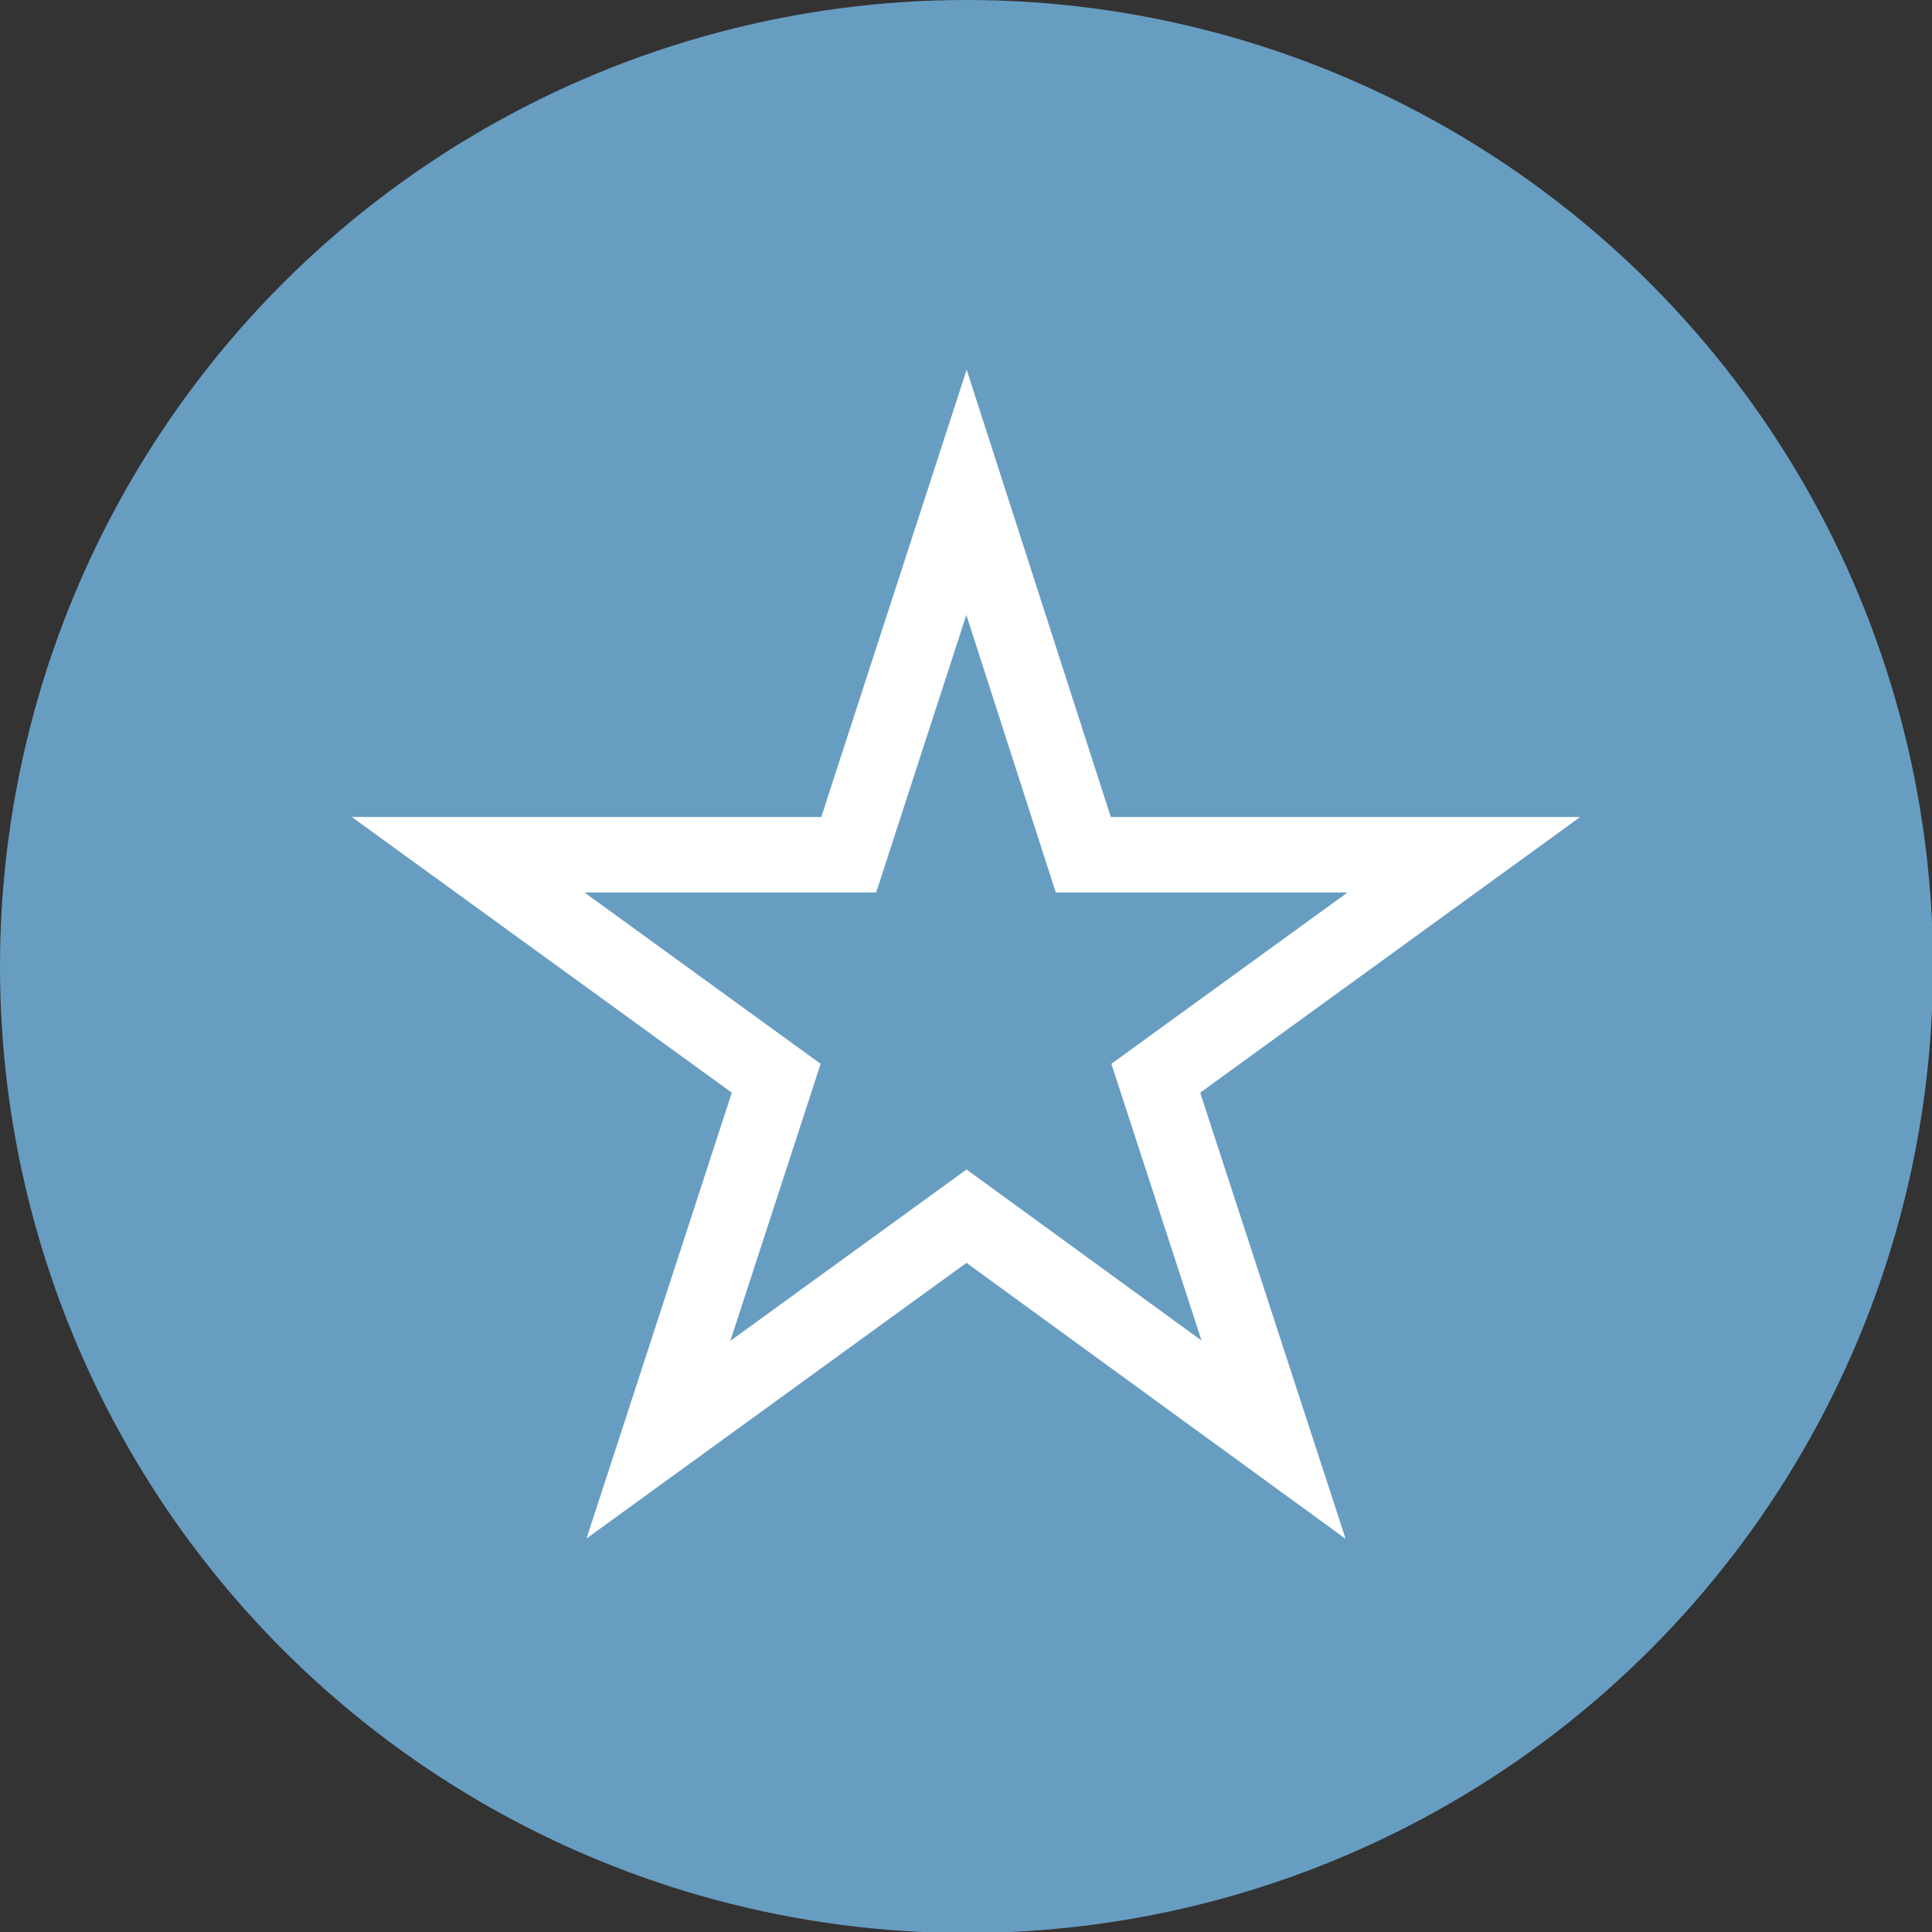 <svg id="Слой_1" data-name="Слой 1" xmlns="http://www.w3.org/2000/svg" viewBox="0 0 19.19 19.19"><rect x="0" y="0" width="19.19" height="19.19" fill="#333333" stroke="none"/><defs><style>.cls-1{fill:#689dc2;}.cls-2{fill:none;stroke:#fff;stroke-miterlimit:10;stroke-width:0.75px;}</style></defs><title>icon_4</title><circle class="cls-1" cx="9.6" cy="9.6" r="9.6"/><polygon class="cls-2" points="9.6 4.89 10.76 8.49 14.54 8.49 11.48 10.71 12.65 14.3 9.6 12.08 6.54 14.3 7.71 10.71 4.65 8.49 8.43 8.49 9.6 4.89"/></svg>
